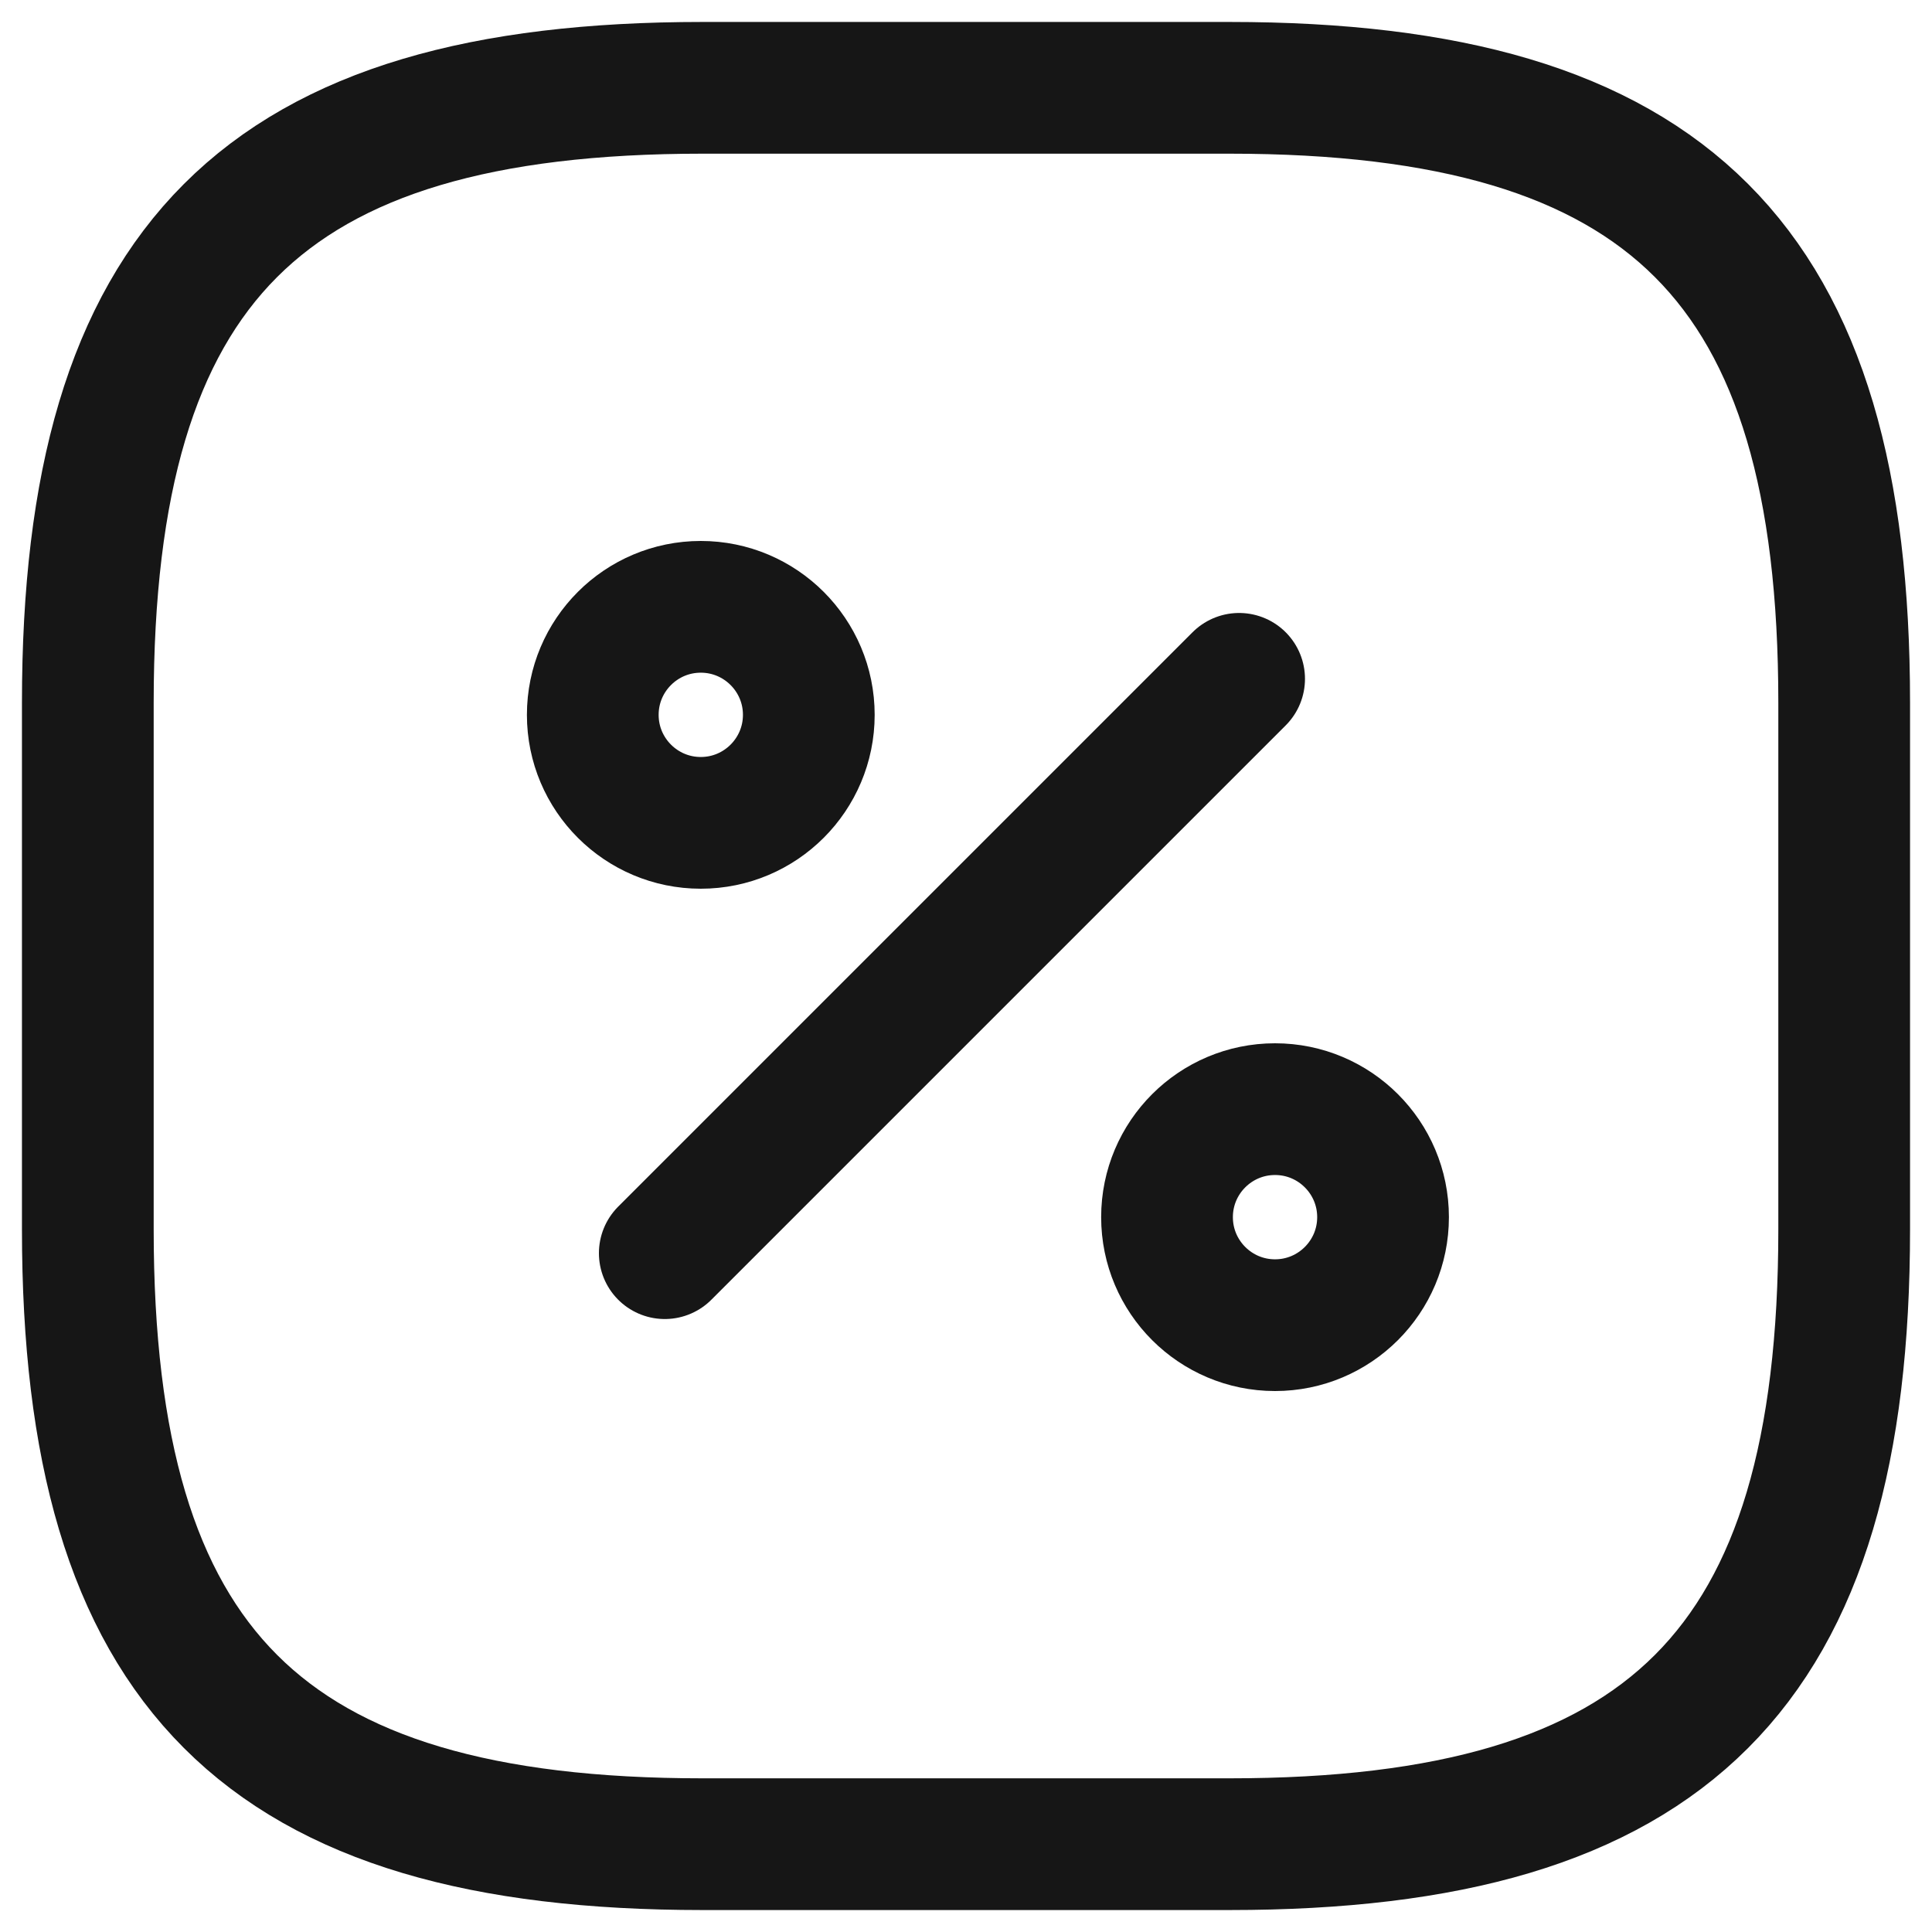 <svg xmlns="http://www.w3.org/2000/svg" width="22" height="22" viewBox="0 0 22 22" fill="none">
  <path d="M8 1H14C19 1 21 3 21 8V14C21 19 19 21 14 21H8C3 21 1 19 1 14V8C1 3 3 1 8 1Z" stroke="#161616"
    stroke-width="1.5" stroke-linecap="round" stroke-linejoin="round" />
  <path d="M7.57 14.27L14.11 7.73" stroke="#161616" stroke-width="1.5" stroke-linecap="round"
    stroke-linejoin="round" />
  <path
    d="M7.98 9.37C8.659 9.37 9.21 8.819 9.21 8.14C9.21 7.461 8.659 6.91 7.98 6.91C7.301 6.91 6.75 7.461 6.75 8.14C6.75 8.819 7.301 9.37 7.98 9.37Z"
    stroke="#161616" stroke-width="1.5" stroke-linecap="round" stroke-linejoin="round" />
  <path
    d="M14.519 15.09C15.198 15.09 15.749 14.539 15.749 13.86C15.749 13.181 15.198 12.63 14.519 12.63C13.84 12.63 13.289 13.181 13.289 13.86C13.289 14.539 13.84 15.09 14.519 15.09Z"
    stroke="#161616" stroke-width="1.5" stroke-linecap="round" stroke-linejoin="round" />
</svg>
